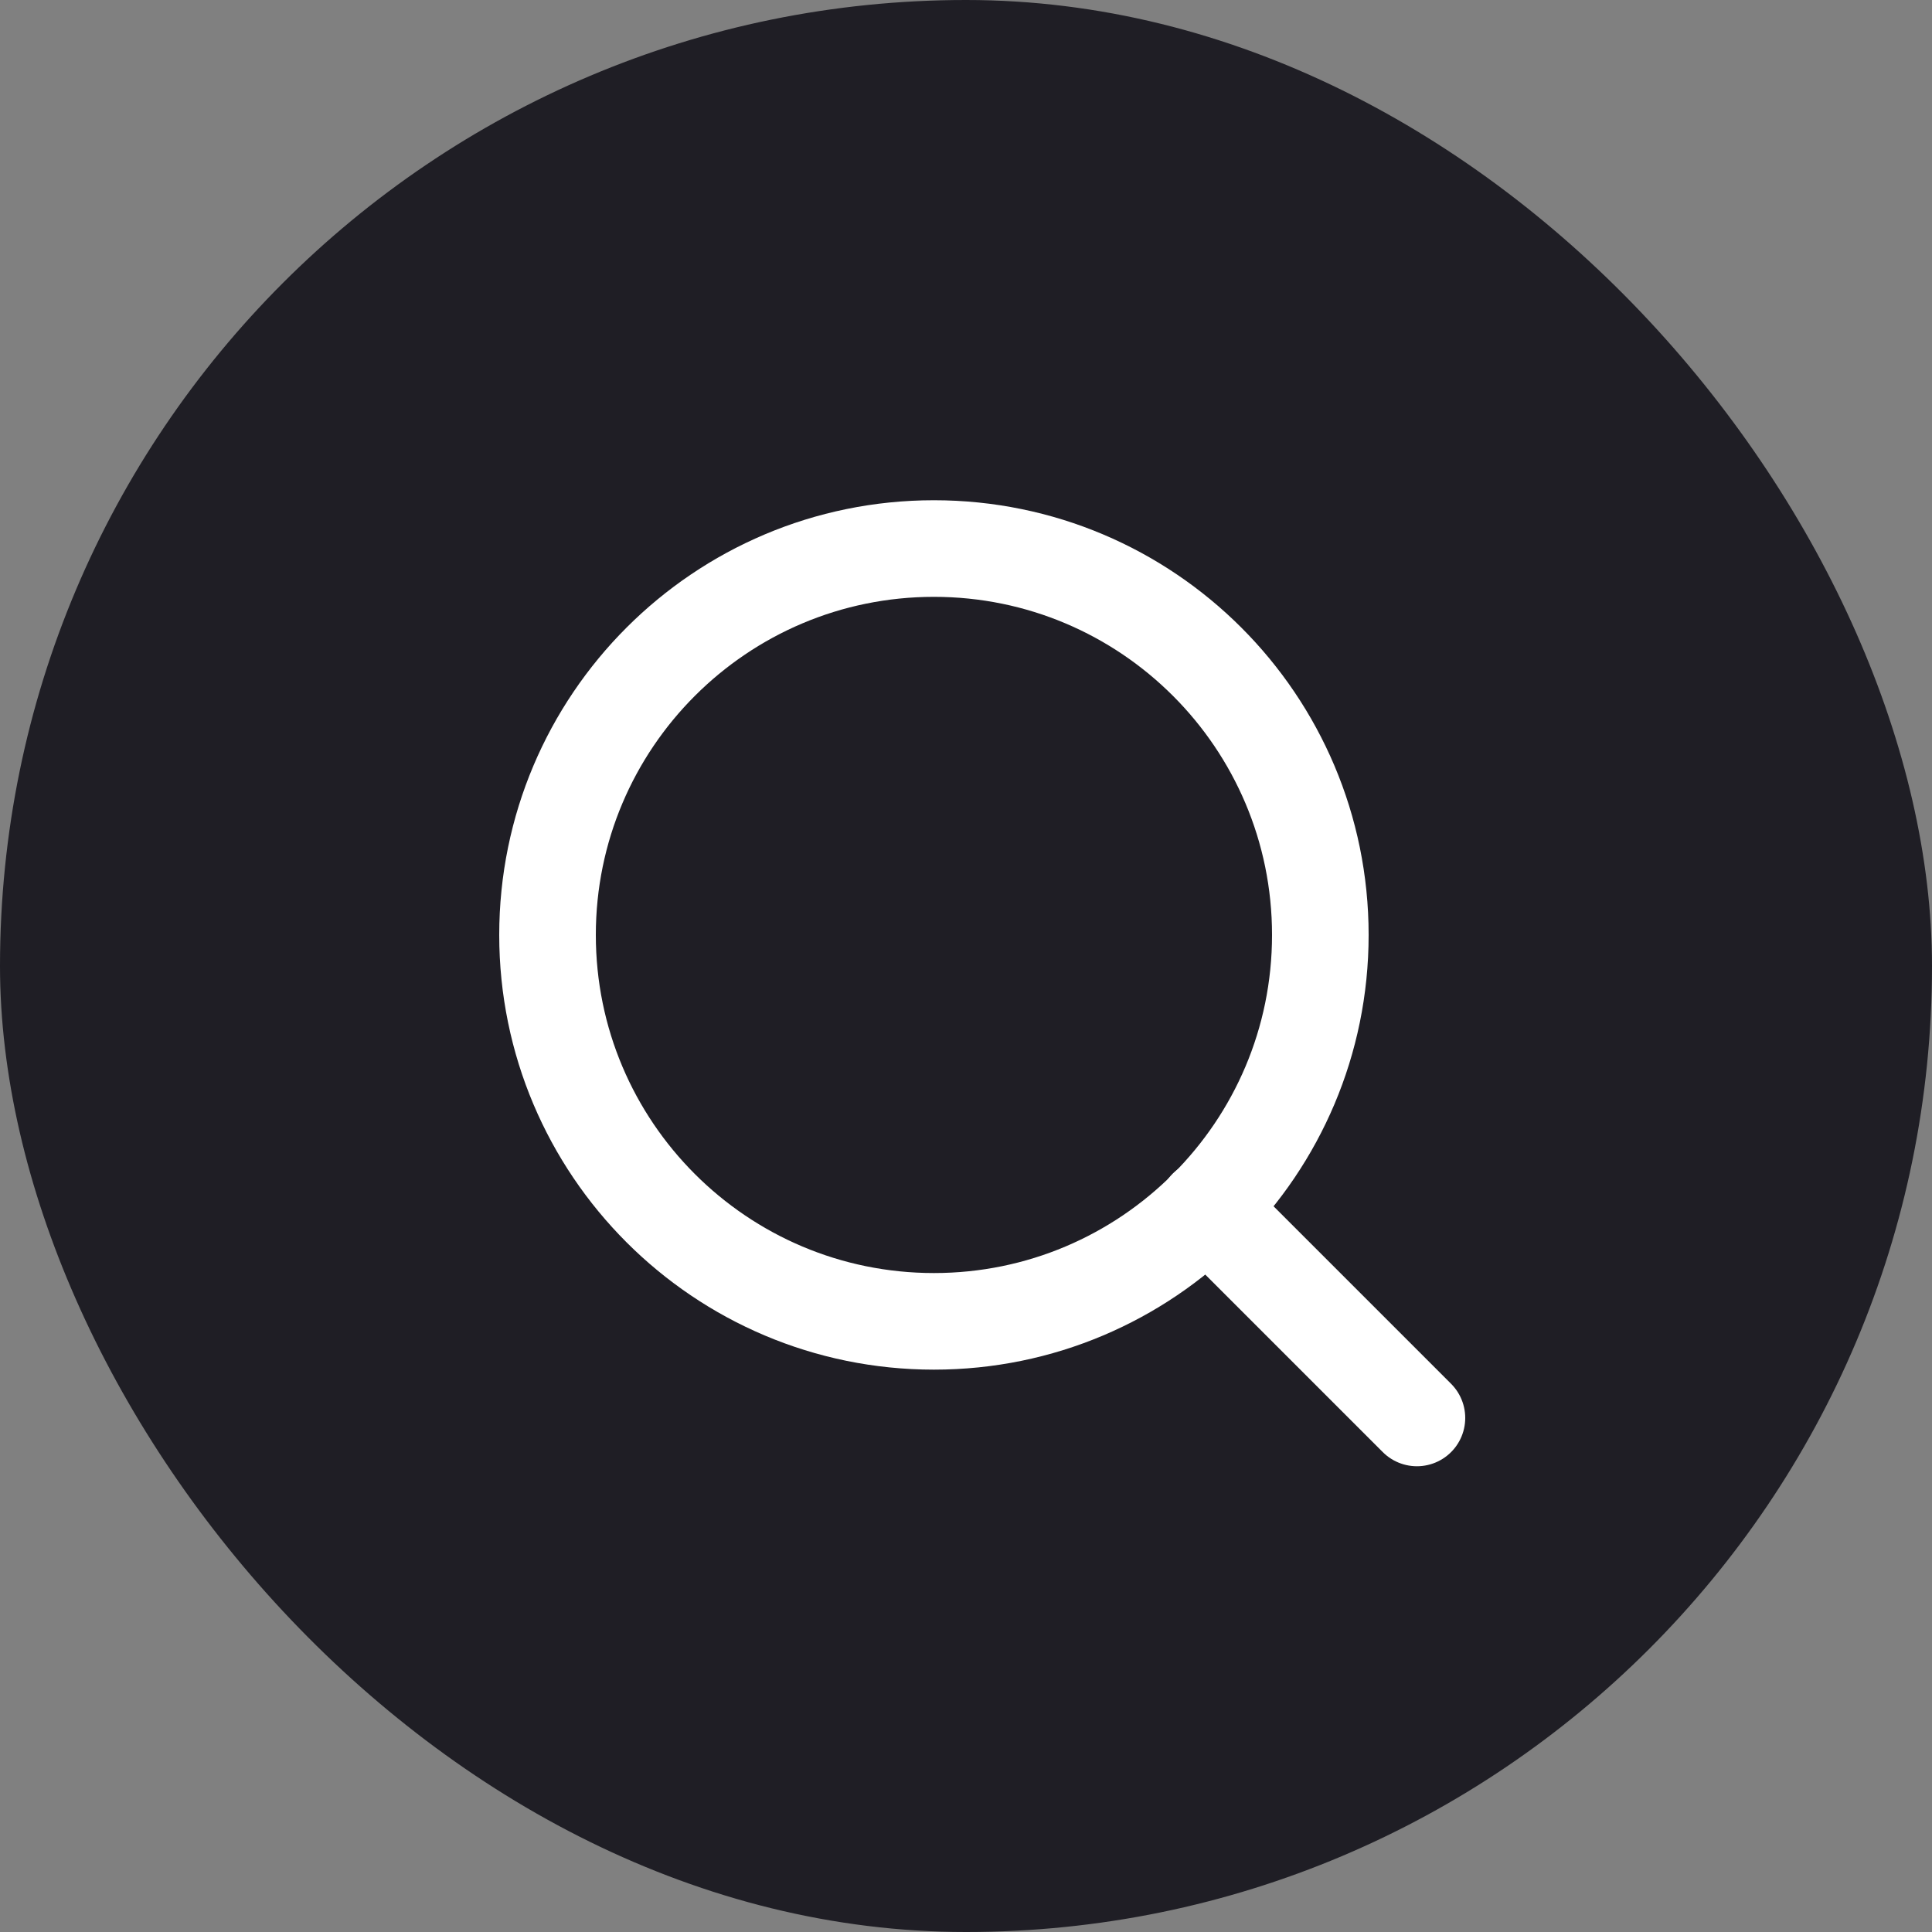 <svg width="40" height="40" viewBox="0 0 40 40" fill="none" xmlns="http://www.w3.org/2000/svg">
    <rect x="0" y="0" width="40" height="40" fill="#808080" stroke="none"/>
    <rect width="40" height="40" rx="20" fill="#1F1E25"/>
    <path d="M19.336 27.357C23.754 27.357 27.336 23.776 27.336 19.357C27.336 14.939 23.754 11.357 19.336 11.357C14.918 11.357 11.336 14.939 11.336 19.357C11.336 23.776 14.918 27.357 19.336 27.357Z"
          stroke="white" stroke-width="2" stroke-linecap="round" stroke-linejoin="round"/>
    <path d="M29.336 29.357L24.986 25.007" stroke="white" stroke-width="2" stroke-linecap="round"
          stroke-linejoin="round"/>
</svg>
